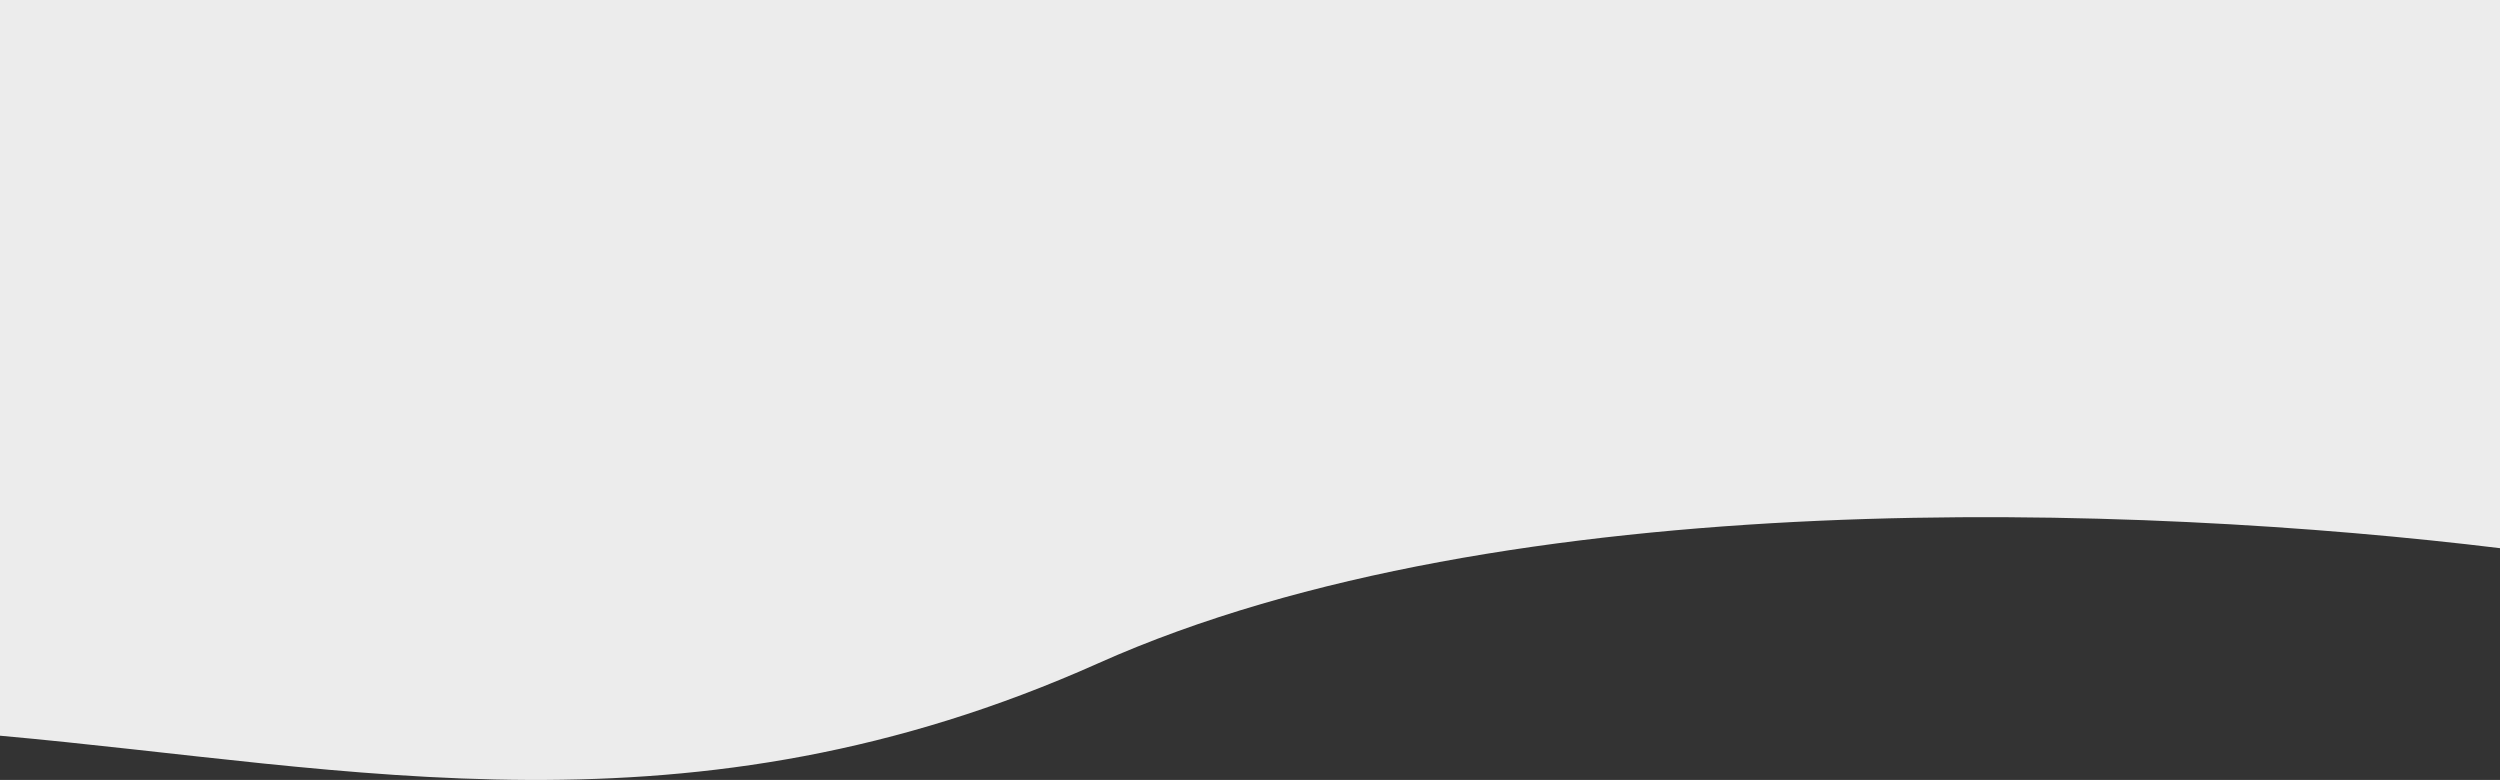 <svg width="1920" height="599" viewBox="0 0 1920 599" fill="none" xmlns="http://www.w3.org/2000/svg">
<rect x="0" y="0" width="1920" height="599" fill="#333333" stroke="none"/>
<path d="M843.5 509.369C529.5 649.747 271.36 589.424 0 565.019L0 0L1920 0V421C1645 387.5 1157.5 368.992 843.5 509.369Z" fill="#ECECEC"/>
</svg>
